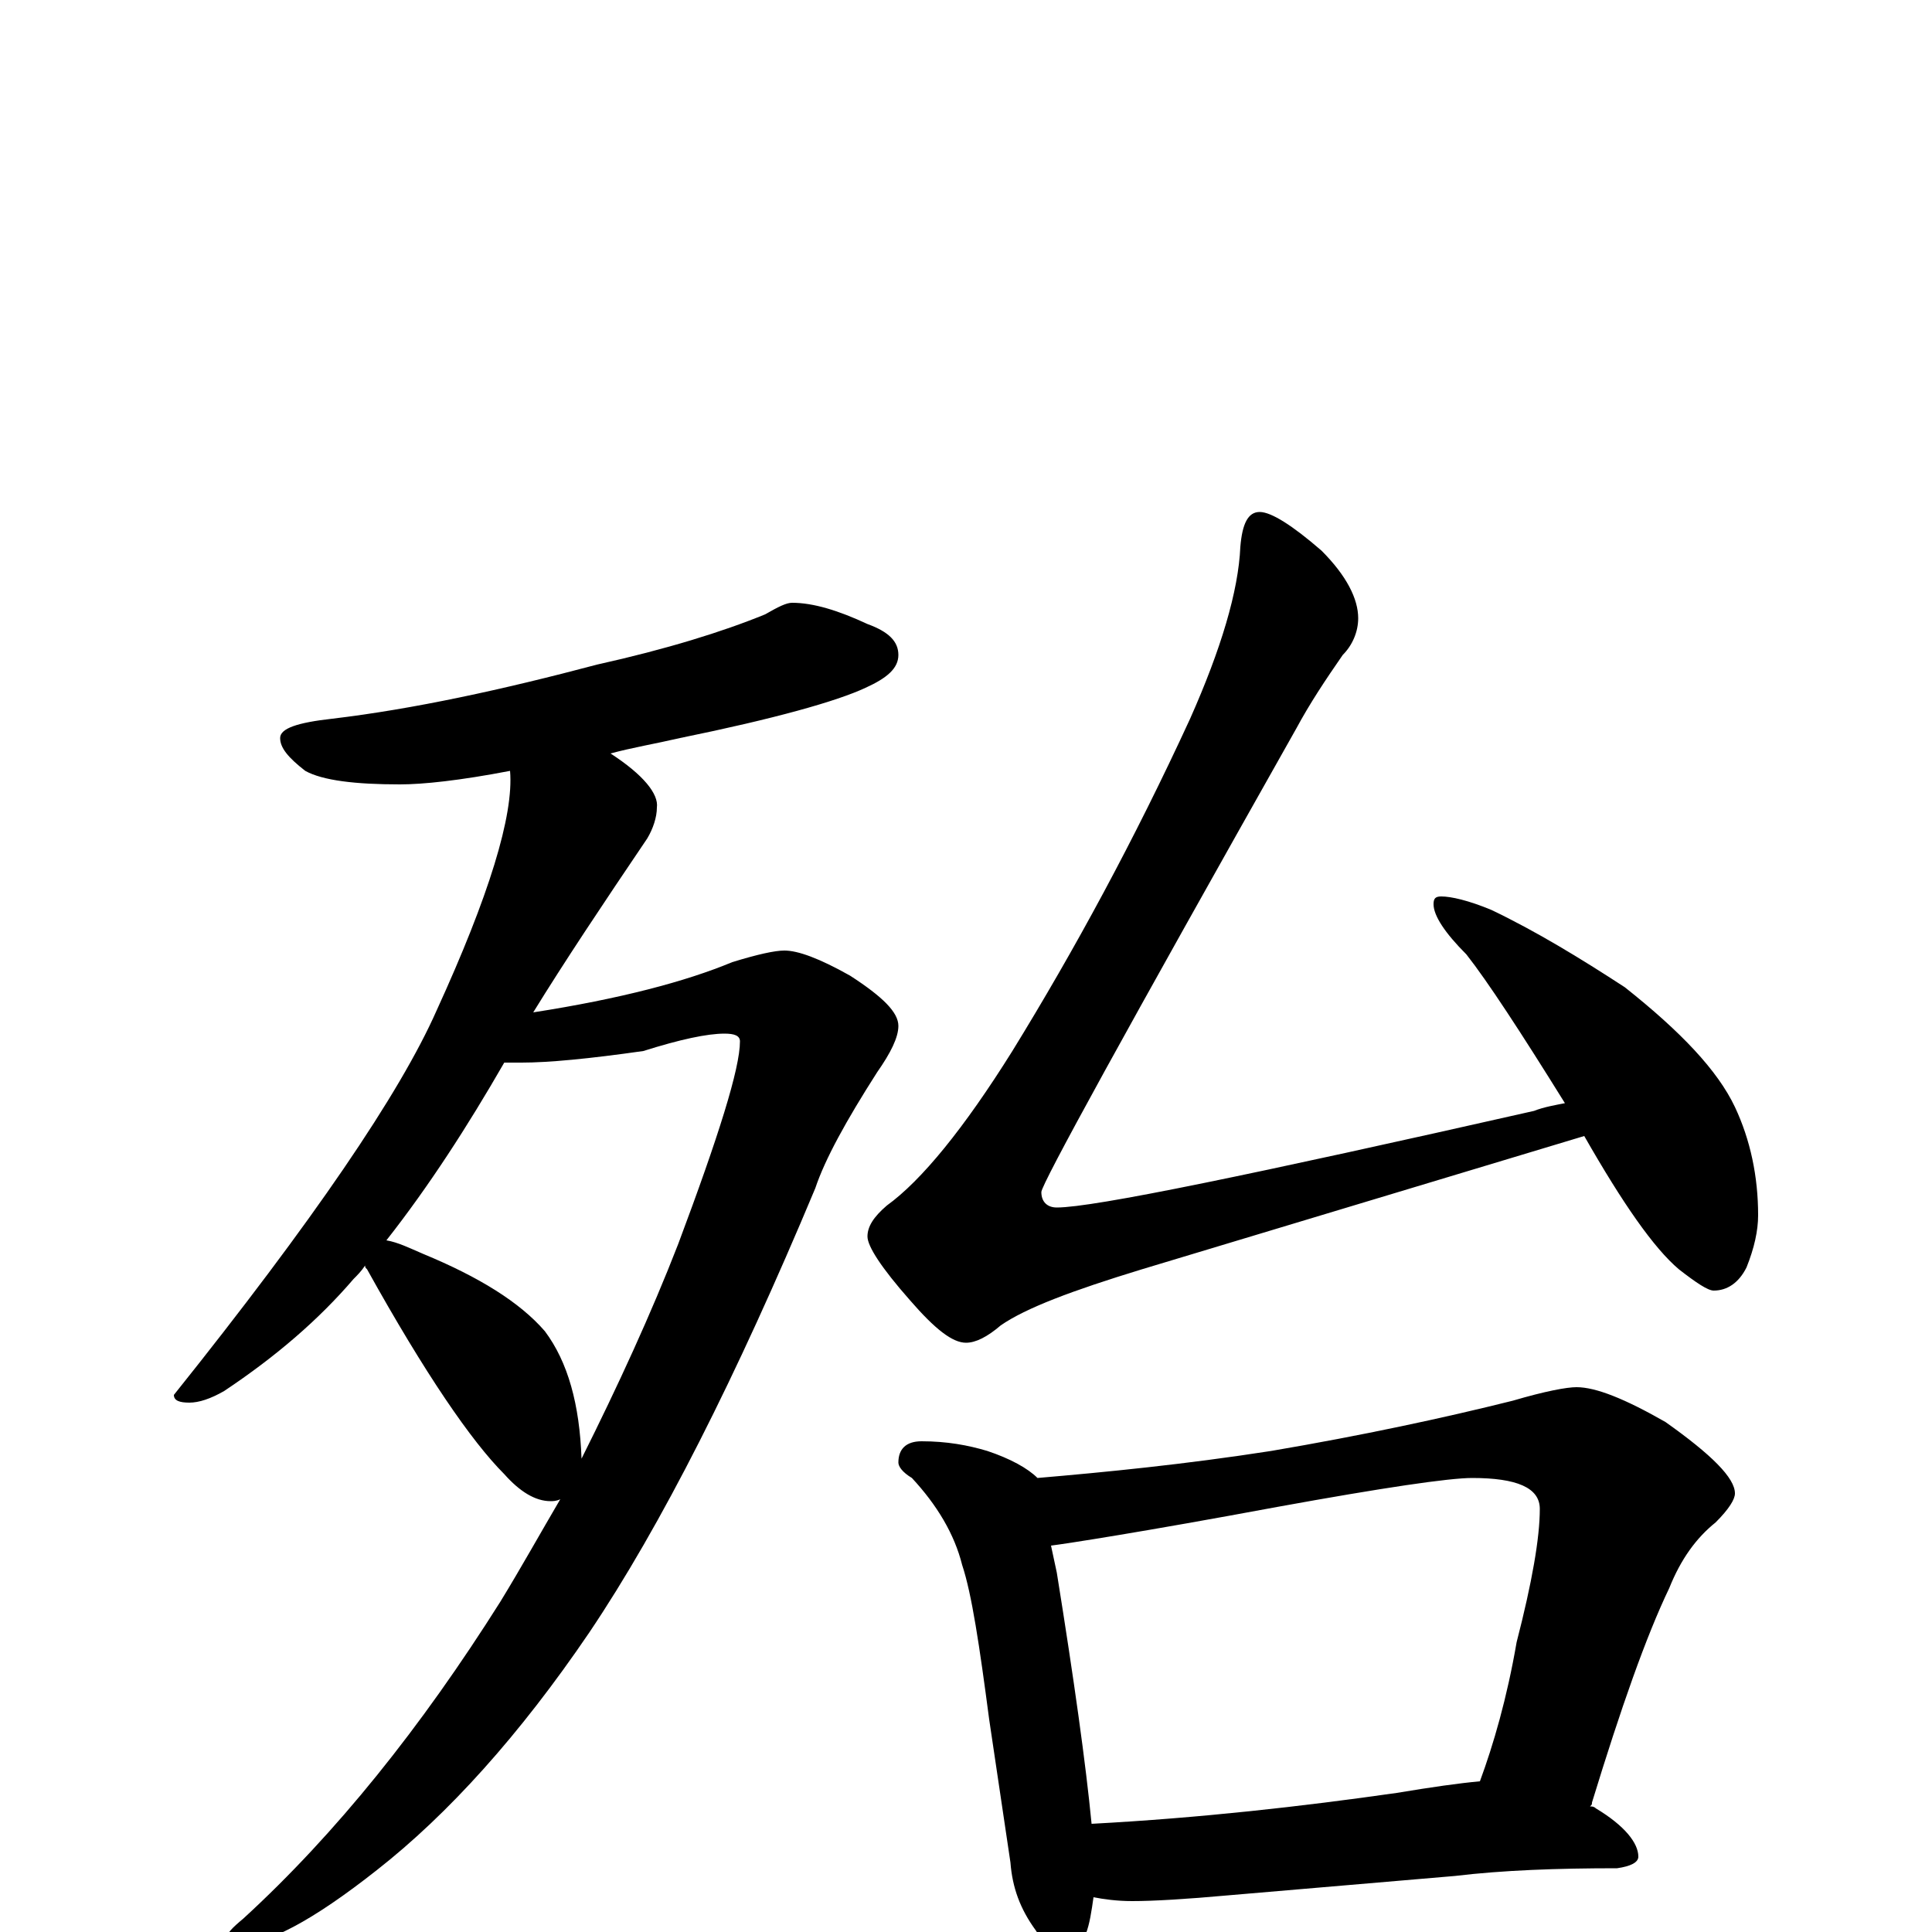 <?xml version="1.0" encoding="utf-8" ?>
<!DOCTYPE svg PUBLIC "-//W3C//DTD SVG 1.1//EN" "http://www.w3.org/Graphics/SVG/1.1/DTD/svg11.dtd">
<svg version="1.1" id="Layer_1" xmlns="http://www.w3.org/2000/svg" xmlns:xlink="http://www.w3.org/1999/xlink" x="0px" y="145px" width="1000px" height="1000px" viewBox="0 0 1000 1000" enable-background="new 0 0 1000 1000" xml:space="preserve">
<g id="Layer_1">
<path id="glyph" transform="matrix(1 0 0 -1 0 1000)" d="M410,688C421,688 434,684 449,677C460,673 465,668 465,661C465,654 459,649 448,644C433,637 401,628 352,618C339,615 327,613 316,610C333,599 341,589 340,582C340,577 338,571 335,566C312,532 292,502 276,476C321,483 355,492 379,502C392,506 401,508 406,508C413,508 424,504 440,495C457,484 465,476 465,469C465,463 461,455 454,445C438,420 427,400 422,385C381,287 342,210 305,155C269,102 232,61 195,32C162,6 138,-7 121,-7C118,-7 117,-6 117,-4C117,-1 120,2 126,7C174,51 218,106 259,171C270,189 280,207 290,224C288,223 286,223 285,223C277,223 269,228 261,237C244,254 220,289 190,343C189,344 189,344 189,345C187,342 185,340 183,338C165,317 143,298 116,280C109,276 103,274 98,274C93,274 90,275 90,278C162,368 207,434 226,477C253,536 266,578 264,601C238,596 219,594 207,594C184,594 167,596 158,601C149,608 145,613 145,618C145,623 154,626 172,628C214,633 260,643 309,656C345,664 374,673 396,682C403,686 407,688 410,688M200,358C206,357 212,354 219,351C248,339 269,326 282,311C294,295 300,273 301,245C320,283 337,320 351,356C372,412 383,447 383,461C383,464 380,465 375,465C366,465 352,462 333,456C305,452 284,450 270,450C267,450 264,450 261,450C242,417 222,386 200,358M652,735C658,735 669,728 684,715C697,702 703,690 703,680C703,673 700,666 695,661C686,648 678,636 671,623C583,467 539,387 539,383C539,378 542,375 547,375C566,375 648,392 794,425C799,427 805,428 810,429C787,466 770,492 759,506C748,517 742,526 742,532C742,535 743,536 746,536C751,536 760,534 772,529C795,518 818,504 841,489C870,466 889,446 898,427C906,410 910,391 910,371C910,363 908,354 904,344C900,336 894,332 887,332C884,332 878,336 869,343C856,354 840,377 820,412l-229,-69C555,332 531,323 518,314C511,308 505,305 500,305C493,305 484,312 471,327C456,344 449,355 449,360C449,365 452,370 459,376C477,389 499,416 524,456C556,508 587,565 616,628C632,664 641,694 642,717C643,729 646,735 652,735M477,254C490,254 501,252 511,249C523,245 532,240 537,235C572,238 613,242 658,249C705,257 747,266 783,275C800,280 811,282 816,282C826,282 841,276 862,264C886,247 898,235 898,227C898,224 895,219 888,212C878,204 870,193 864,178C852,153 839,116 824,67C824,66 824,66 823,65C824,65 825,65 826,64C841,55 848,46 848,39C848,36 844,34 837,33C806,33 778,32 753,29l-117,-10C614,17 597,16 586,16C578,16 571,17 566,18C565,11 564,4 562,-1C559,-8 555,-11 551,-11C546,-11 541,-7 536,1C528,12 524,23 523,36l-11,74C507,148 503,175 498,190C494,206 485,221 472,235C467,238 465,241 465,243C465,250 469,254 477,254M565,56C621,59 674,65 723,72C741,75 755,77 766,78C773,97 780,121 785,150C793,181 797,204 797,219C797,230 785,235 762,235C750,235 716,230 661,220C591,207 552,201 544,200C545,195 546,191 547,186C556,130 562,87 565,56z"/>
</g>
</svg>
